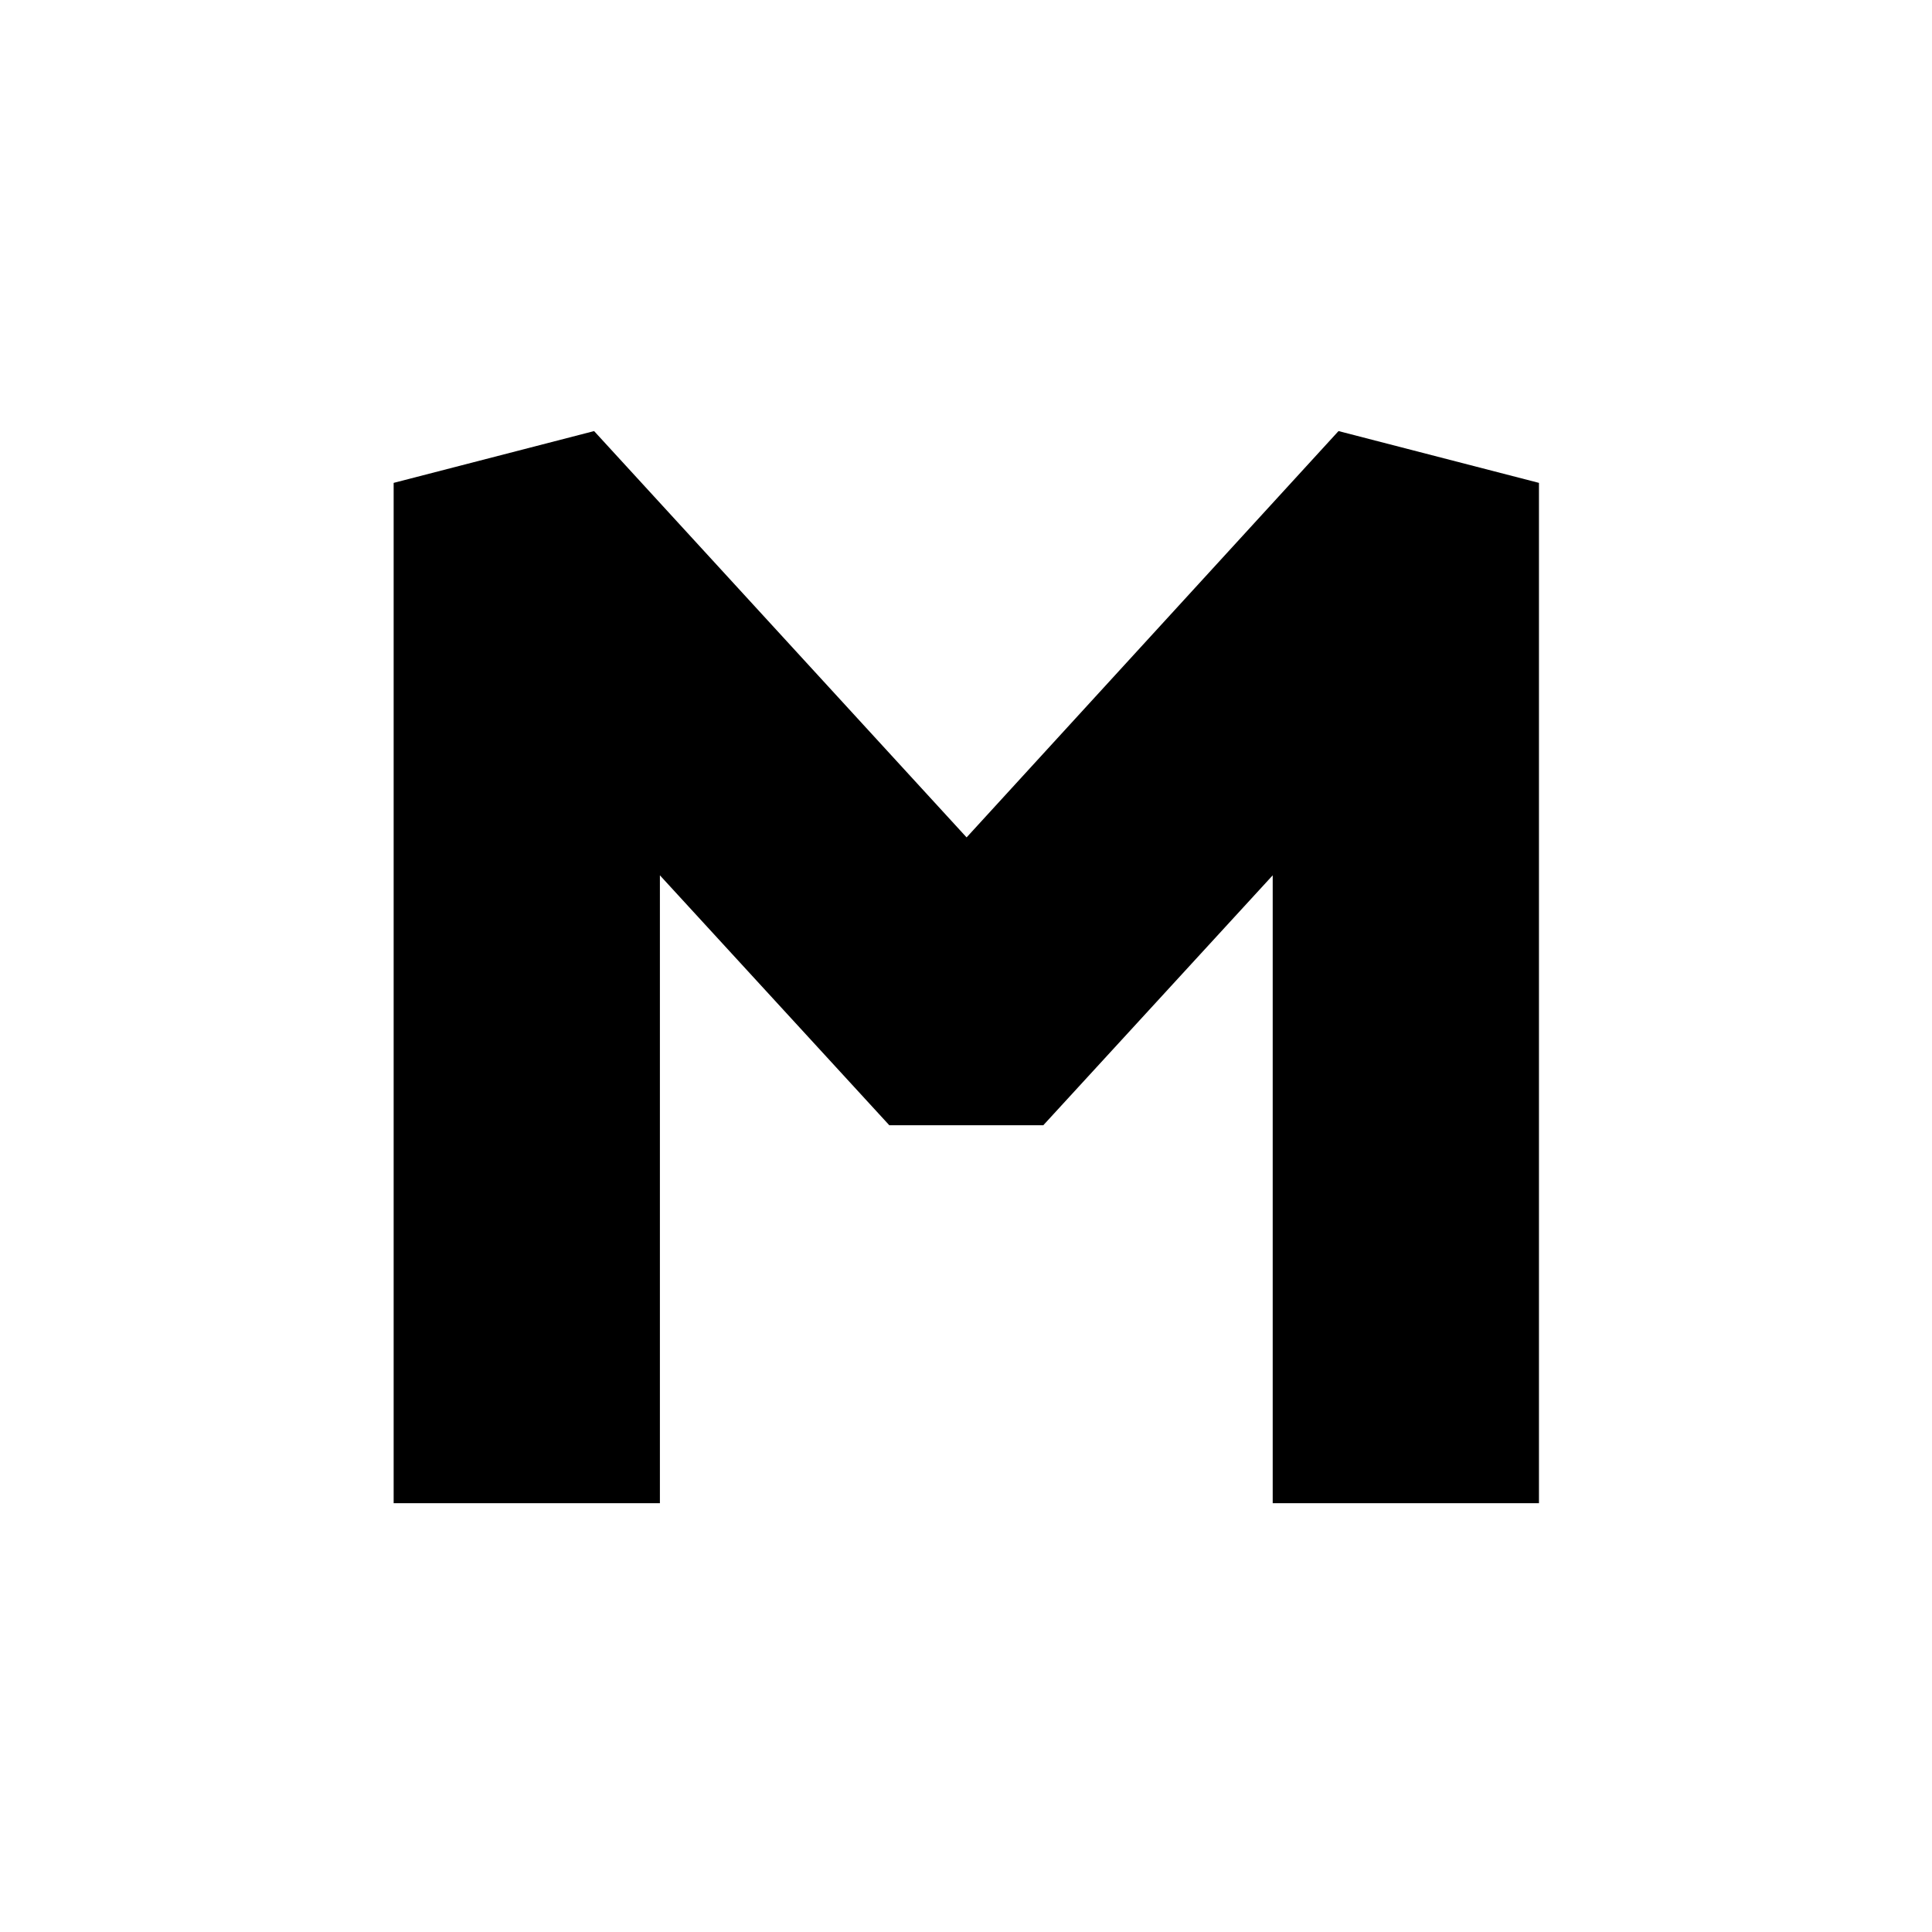 <svg version="1.1" viewBox="0 0 32 32" xmlns="http://www.w3.org/2000/svg"><path d="m9.84 7.14-3.32 0.858v16.9h4.41v-10.4l3.8 4.14h2.55l3.8-4.14v10.4h4.41v-16.9l-3.32-0.858-6.16 6.73z" color="#000000" color-rendering="auto" dominant-baseline="auto" image-rendering="auto" shape-rendering="auto" solid-color="#000000" style="font-feature-settings:normal;font-variant-alternates:normal;font-variant-caps:normal;font-variant-ligatures:normal;font-variant-numeric:normal;font-variant-position:normal;isolation:auto;mix-blend-mode:normal;shape-padding:0;text-decoration-color:#000000;text-decoration-line:none;text-decoration-style:solid;text-indent:0;text-orientation:mixed;text-transform:none;white-space:normal"/></svg>
